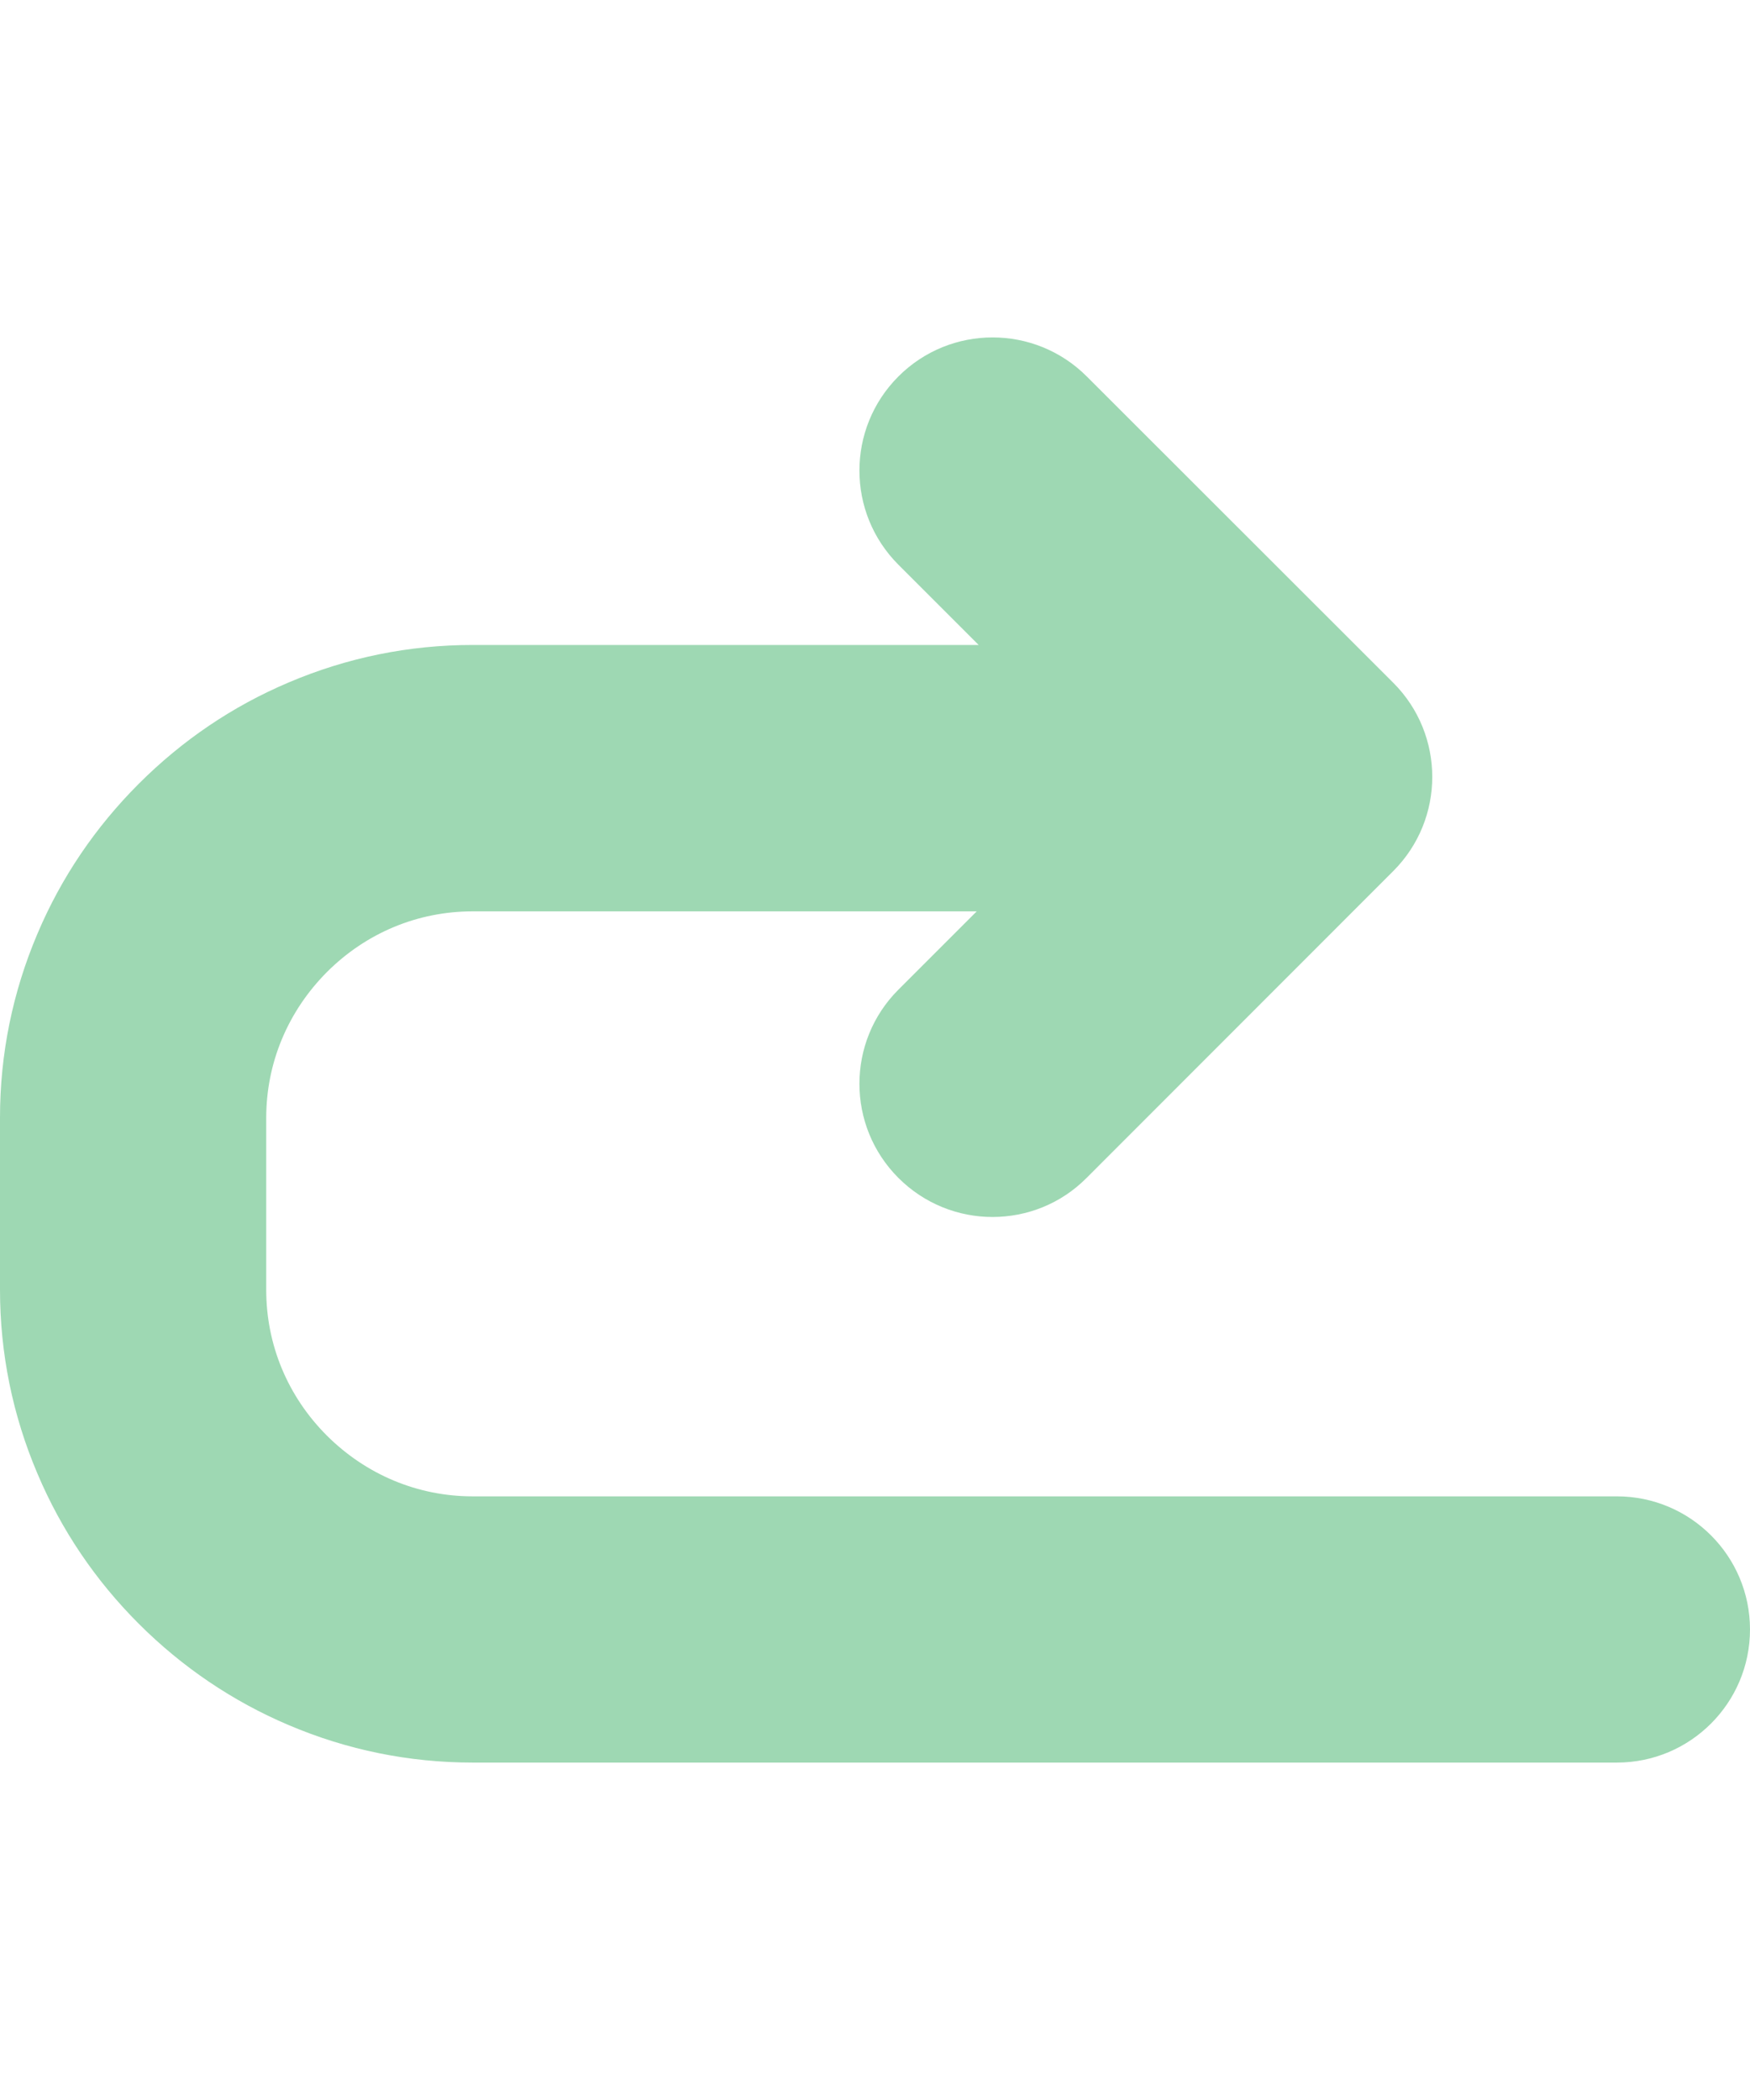 <?xml version="1.0" encoding="iso-8859-1"?>
<!DOCTYPE svg PUBLIC "-//W3C//DTD SVG 1.1//EN" "http://www.w3.org/Graphics/SVG/1.1/DTD/svg11.dtd">
<svg version="1.1" id="Capa_1" xmlns="http://www.w3.org/2000/svg" xmlns:xlink="http://www.w3.org/1999/xlink" x="0px" y="0px"
	  width="25px" height="30px" viewBox="0 0 986 986" xml:space="preserve" fill="#9ed8b3">
<g>
	<path d="M78.2,816.288c24.4,24.4,52.9,43.7,84.5,57.1c32.9,14,67.8,21.101,103.6,21.101H911c41.4,0,75-33.601,75-75
		c0-41.4-33.6-75-75-75H266.3c-30.9,0-60-12.2-82.1-34.2c-22.1-22.1-34.2-51.2-34.2-82.1v-97c0-30.9,12.2-60,34.2-82.101
		c22.1-22.1,51.2-34.2,82.1-34.2h284l-44.1,44.101c-29.3,29.3-29.3,76.8,0,106.1c14.6,14.601,33.8,22,53,22s38.399-7.3,53-22
		l172.8-172.9c29.3-29.3,29.3-76.8,0-106.1l-172.7-172.6c-29.3-29.301-76.8-29.301-106.1,0c-29.3,29.3-29.3,76.8,0,106.1l45.2,45.2
		H266.3c-35.8,0-70.7,7.1-103.6,21.1c-31.7,13.4-60.1,32.7-84.5,57.101c-24.4,24.399-43.7,52.8-57.1,84.5
		c-14,32.899-21.1,67.8-21.1,103.6v97c0,35.8,7.1,70.7,21.1,103.601C34.5,763.388,53.7,791.788,78.2,816.288z"/>
</g>
<g>
</g>
<g>
</g>
<g>
</g>
<g>
</g>
<g>
</g>
<g>
</g>
<g>
</g>
<g>
</g>
<g>
</g>
<g>
</g>
<g>
</g>
<g>
</g>
<g>
</g>
<g>
</g>
<g>
</g>
</svg>
